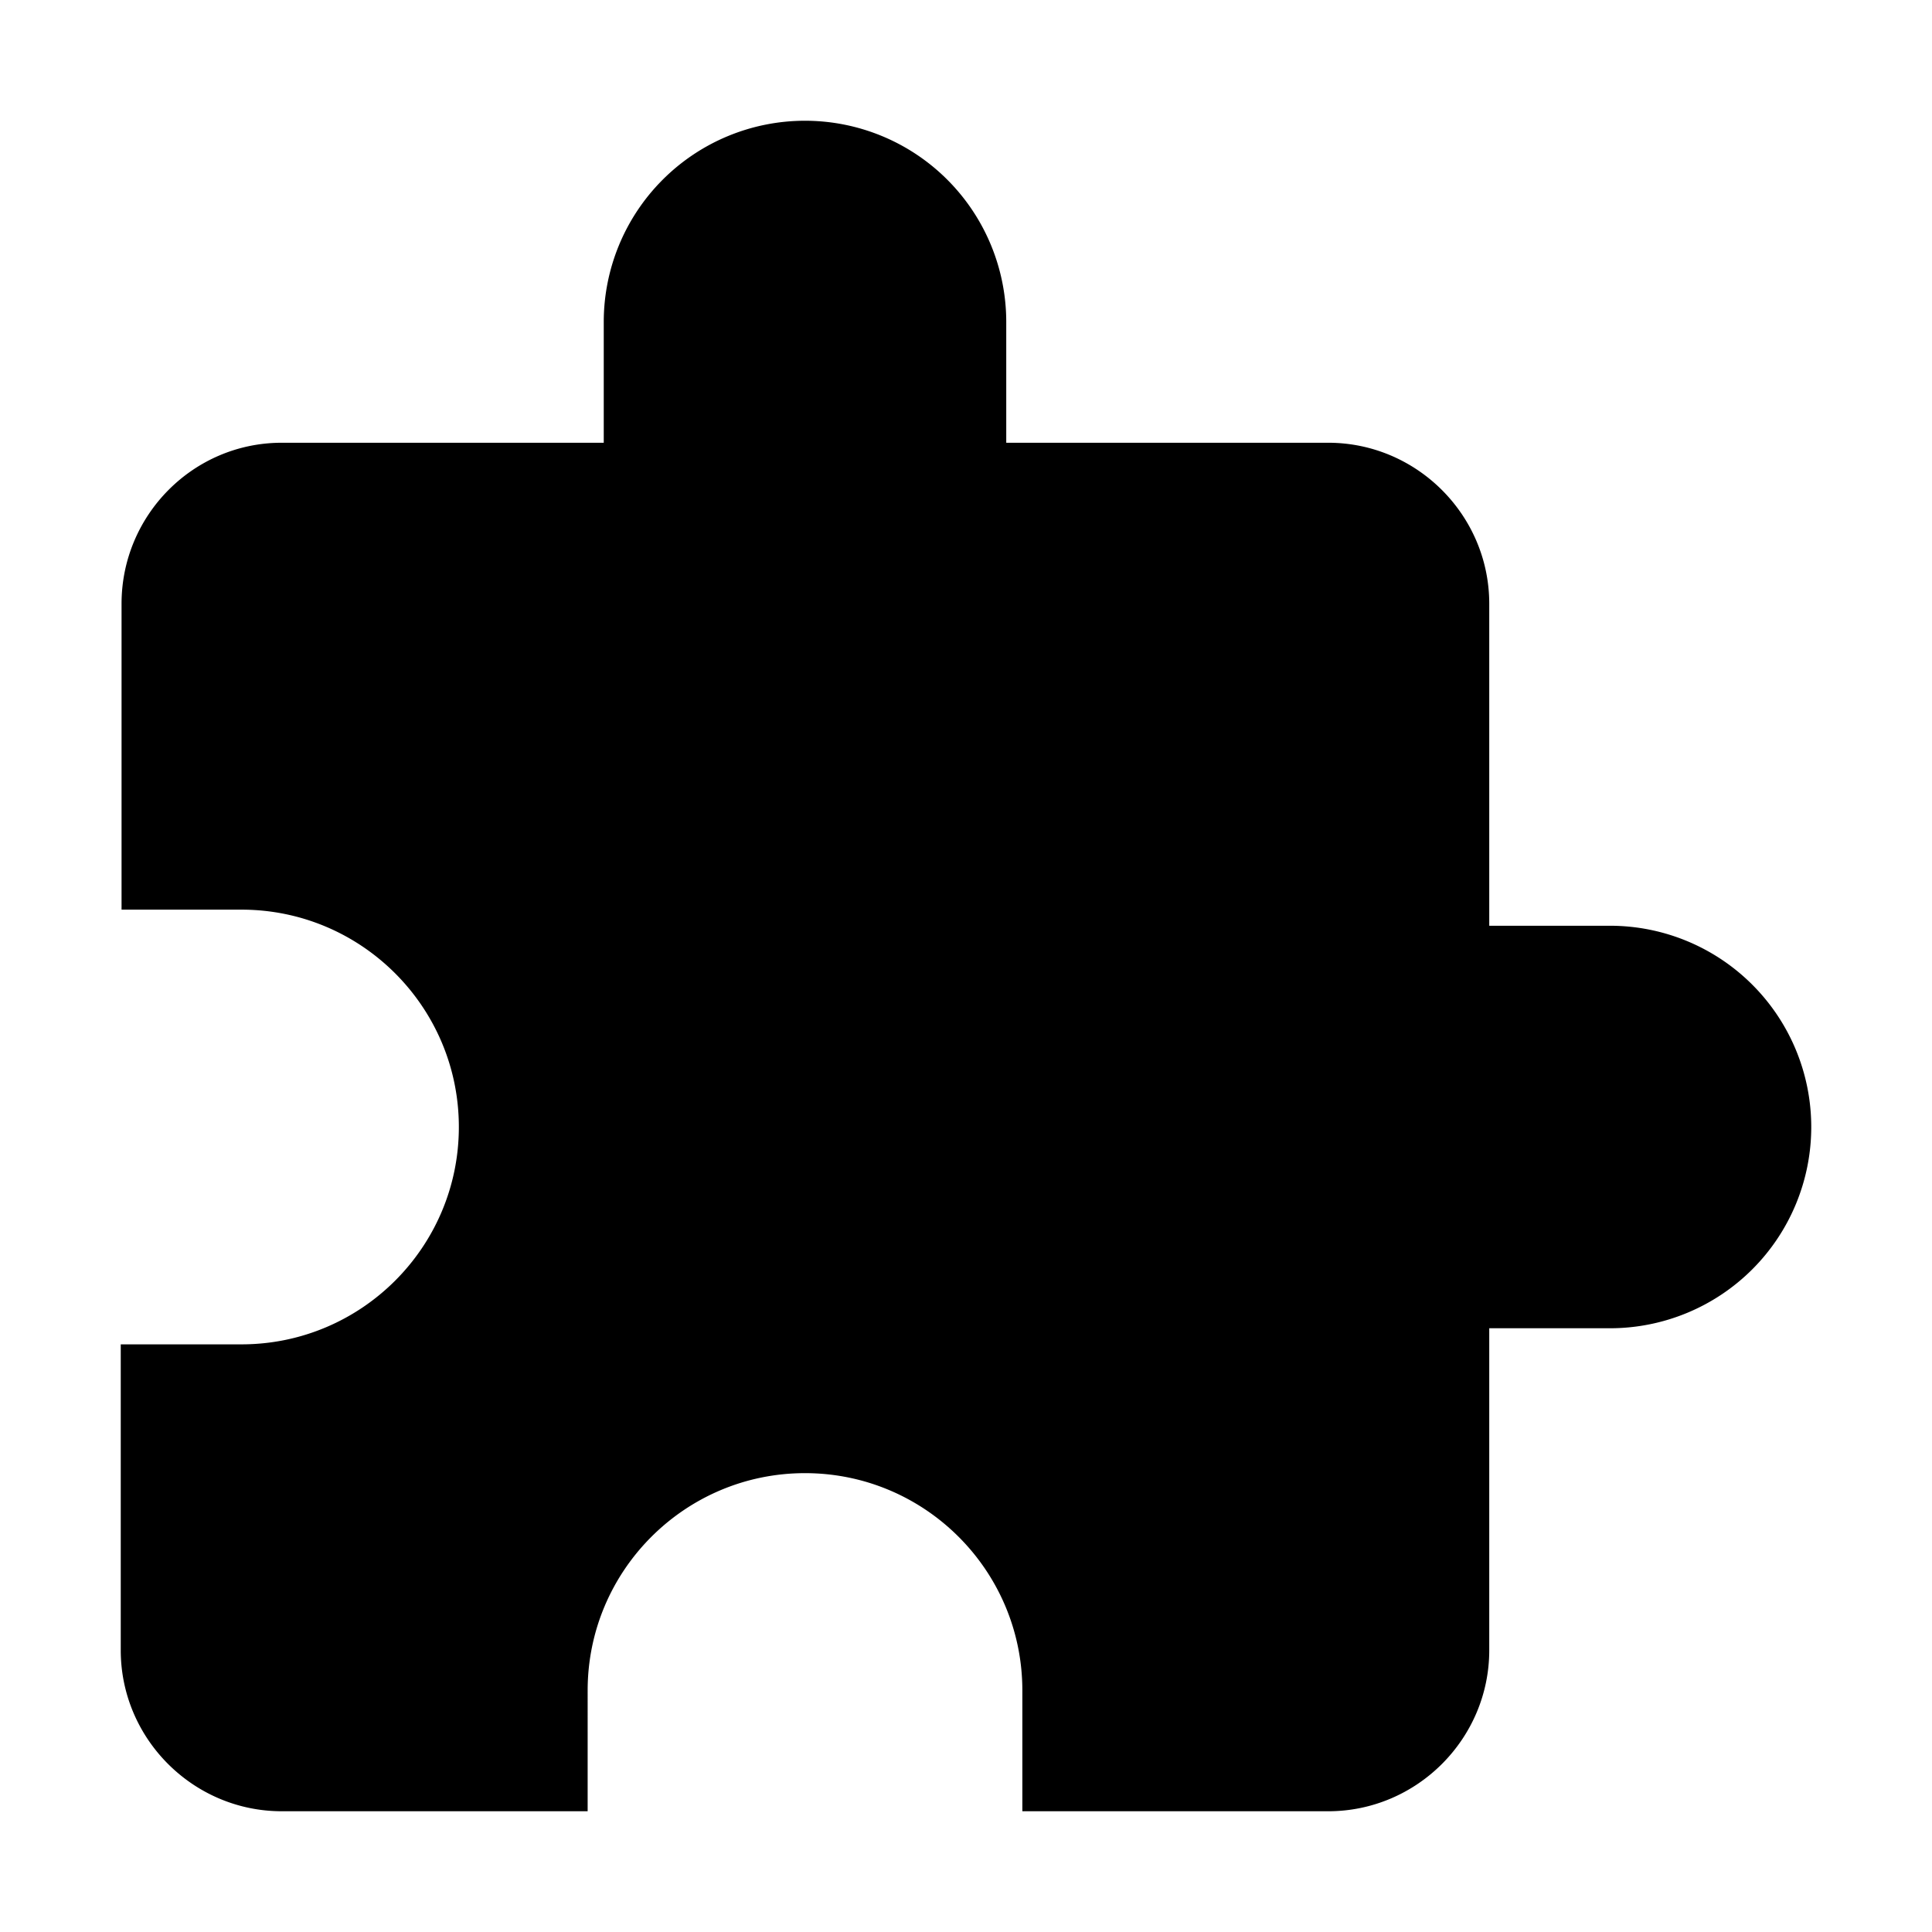 <svg xmlns="http://www.w3.org/2000/svg" width="24" height="24" viewBox="0 0 24 24" fill='currentColor'><path d="M20 11.5h-1.5v-4c0-1.1-.9-2-2-2h-4V4a2.5 2.5 0 0 0-5 0v1.5h-4c-1.1 0-1.99.9-1.99 2v3.8H3c1.49 0 2.7 1.21 2.7 2.7S4.49 16.7 3 16.7H1.5v3.8c0 1.1.9 2 2 2h3.8V21c0-1.49 1.21-2.7 2.7-2.7s2.7 1.21 2.7 2.7v1.5h3.8c1.1 0 2-.9 2-2v-4H20a2.5 2.5 0 0 0 0-5"/></svg>